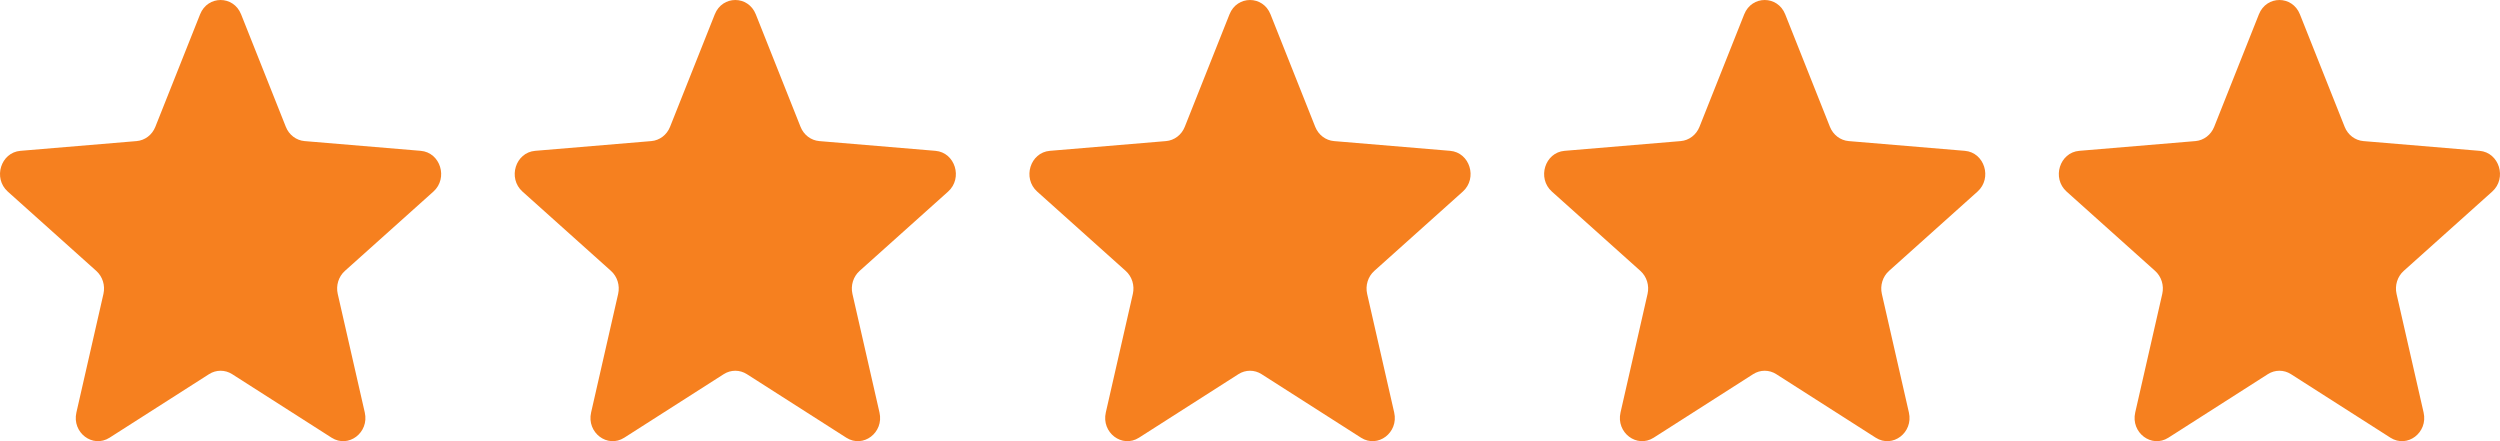 <svg width="136" height="24" viewBox="0 0 136 24" fill="none" xmlns="http://www.w3.org/2000/svg">
<g clip-path="url(#clip0_32_358)">
<path d="M10.885 0.778C11.298 -0.259 12.703 -0.259 13.115 0.778L15.55 6.901C15.723 7.338 16.117 7.637 16.568 7.675L22.887 8.205C23.958 8.295 24.392 9.692 23.576 10.423L18.762 14.737C18.418 15.045 18.268 15.529 18.373 15.989L19.844 22.44C20.093 23.533 18.956 24.396 18.04 23.811L12.63 20.354C12.243 20.107 11.757 20.107 11.371 20.354L5.96 23.811C5.044 24.396 3.907 23.533 4.156 22.44L5.627 15.989C5.732 15.529 5.582 15.045 5.238 14.737L0.424 10.423C-0.392 9.692 0.042 8.295 1.113 8.205L7.432 7.675C7.883 7.637 8.277 7.338 8.45 6.901L10.885 0.778Z" fill="#F6801F"/>
<path d="M66.885 0.778C67.298 -0.259 68.703 -0.259 69.115 0.778L71.549 6.901C71.724 7.338 72.117 7.637 72.568 7.675L78.887 8.205C79.958 8.295 80.392 9.692 79.576 10.423L74.762 14.737C74.418 15.045 74.268 15.529 74.373 15.989L75.844 22.44C76.093 23.533 74.956 24.396 74.04 23.811L68.629 20.354C68.243 20.107 67.757 20.107 67.371 20.354L61.96 23.811C61.044 24.396 59.907 23.533 60.156 22.44L61.627 15.989C61.732 15.529 61.582 15.045 61.238 14.737L56.424 10.423C55.608 9.692 56.042 8.295 57.113 8.205L63.432 7.675C63.883 7.637 64.277 7.338 64.451 6.901L66.885 0.778Z" fill="#F6801F"/>
<path d="M94.885 0.778C95.298 -0.259 96.703 -0.259 97.115 0.778L99.549 6.901C99.724 7.338 100.117 7.637 100.568 7.675L106.887 8.205C107.958 8.295 108.392 9.692 107.576 10.423L102.762 14.737C102.418 15.045 102.268 15.529 102.373 15.989L103.844 22.44C104.093 23.533 102.956 24.396 102.04 23.811L96.629 20.354C96.243 20.107 95.757 20.107 95.371 20.354L89.96 23.811C89.044 24.396 87.907 23.533 88.156 22.44L89.627 15.989C89.732 15.529 89.582 15.045 89.238 14.737L84.424 10.423C83.608 9.692 84.042 8.295 85.113 8.205L91.432 7.675C91.883 7.637 92.277 7.338 92.451 6.901L94.885 0.778Z" fill="#F6801F"/>
<path d="M122.885 0.778C123.298 -0.259 124.702 -0.259 125.115 0.778L127.55 6.901C127.724 7.338 128.117 7.637 128.568 7.675L134.887 8.205C135.958 8.295 136.392 9.692 135.576 10.423L130.762 14.737C130.418 15.045 130.268 15.529 130.373 15.989L131.844 22.44C132.093 23.533 130.956 24.396 130.04 23.811L124.629 20.354C124.243 20.107 123.757 20.107 123.371 20.354L117.96 23.811C117.044 24.396 115.907 23.533 116.156 22.44L117.627 15.989C117.732 15.529 117.582 15.045 117.238 14.737L112.424 10.423C111.608 9.692 112.042 8.295 113.113 8.205L119.432 7.675C119.883 7.637 120.277 7.338 120.451 6.901L122.885 0.778Z" fill="#F6801F"/>
<path d="M38.885 0.778C39.298 -0.259 40.703 -0.259 41.115 0.778L43.55 6.901C43.724 7.338 44.117 7.637 44.568 7.675L50.887 8.205C51.958 8.295 52.392 9.692 51.576 10.423L46.762 14.737C46.418 15.045 46.268 15.529 46.373 15.989L47.844 22.44C48.093 23.533 46.956 24.396 46.04 23.811L40.63 20.354C40.243 20.107 39.757 20.107 39.371 20.354L33.96 23.811C33.044 24.396 31.907 23.533 32.156 22.44L33.627 15.989C33.732 15.529 33.582 15.045 33.238 14.737L28.424 10.423C27.608 9.692 28.042 8.295 29.113 8.205L35.432 7.675C35.883 7.637 36.277 7.338 36.45 6.901L38.885 0.778Z" fill="#F6801F"/>
</g>
<defs>
<clipPath id="clip0_32_358">
<rect width="136" height="24" fill="white"/>
</clipPath>
</defs>
</svg>
